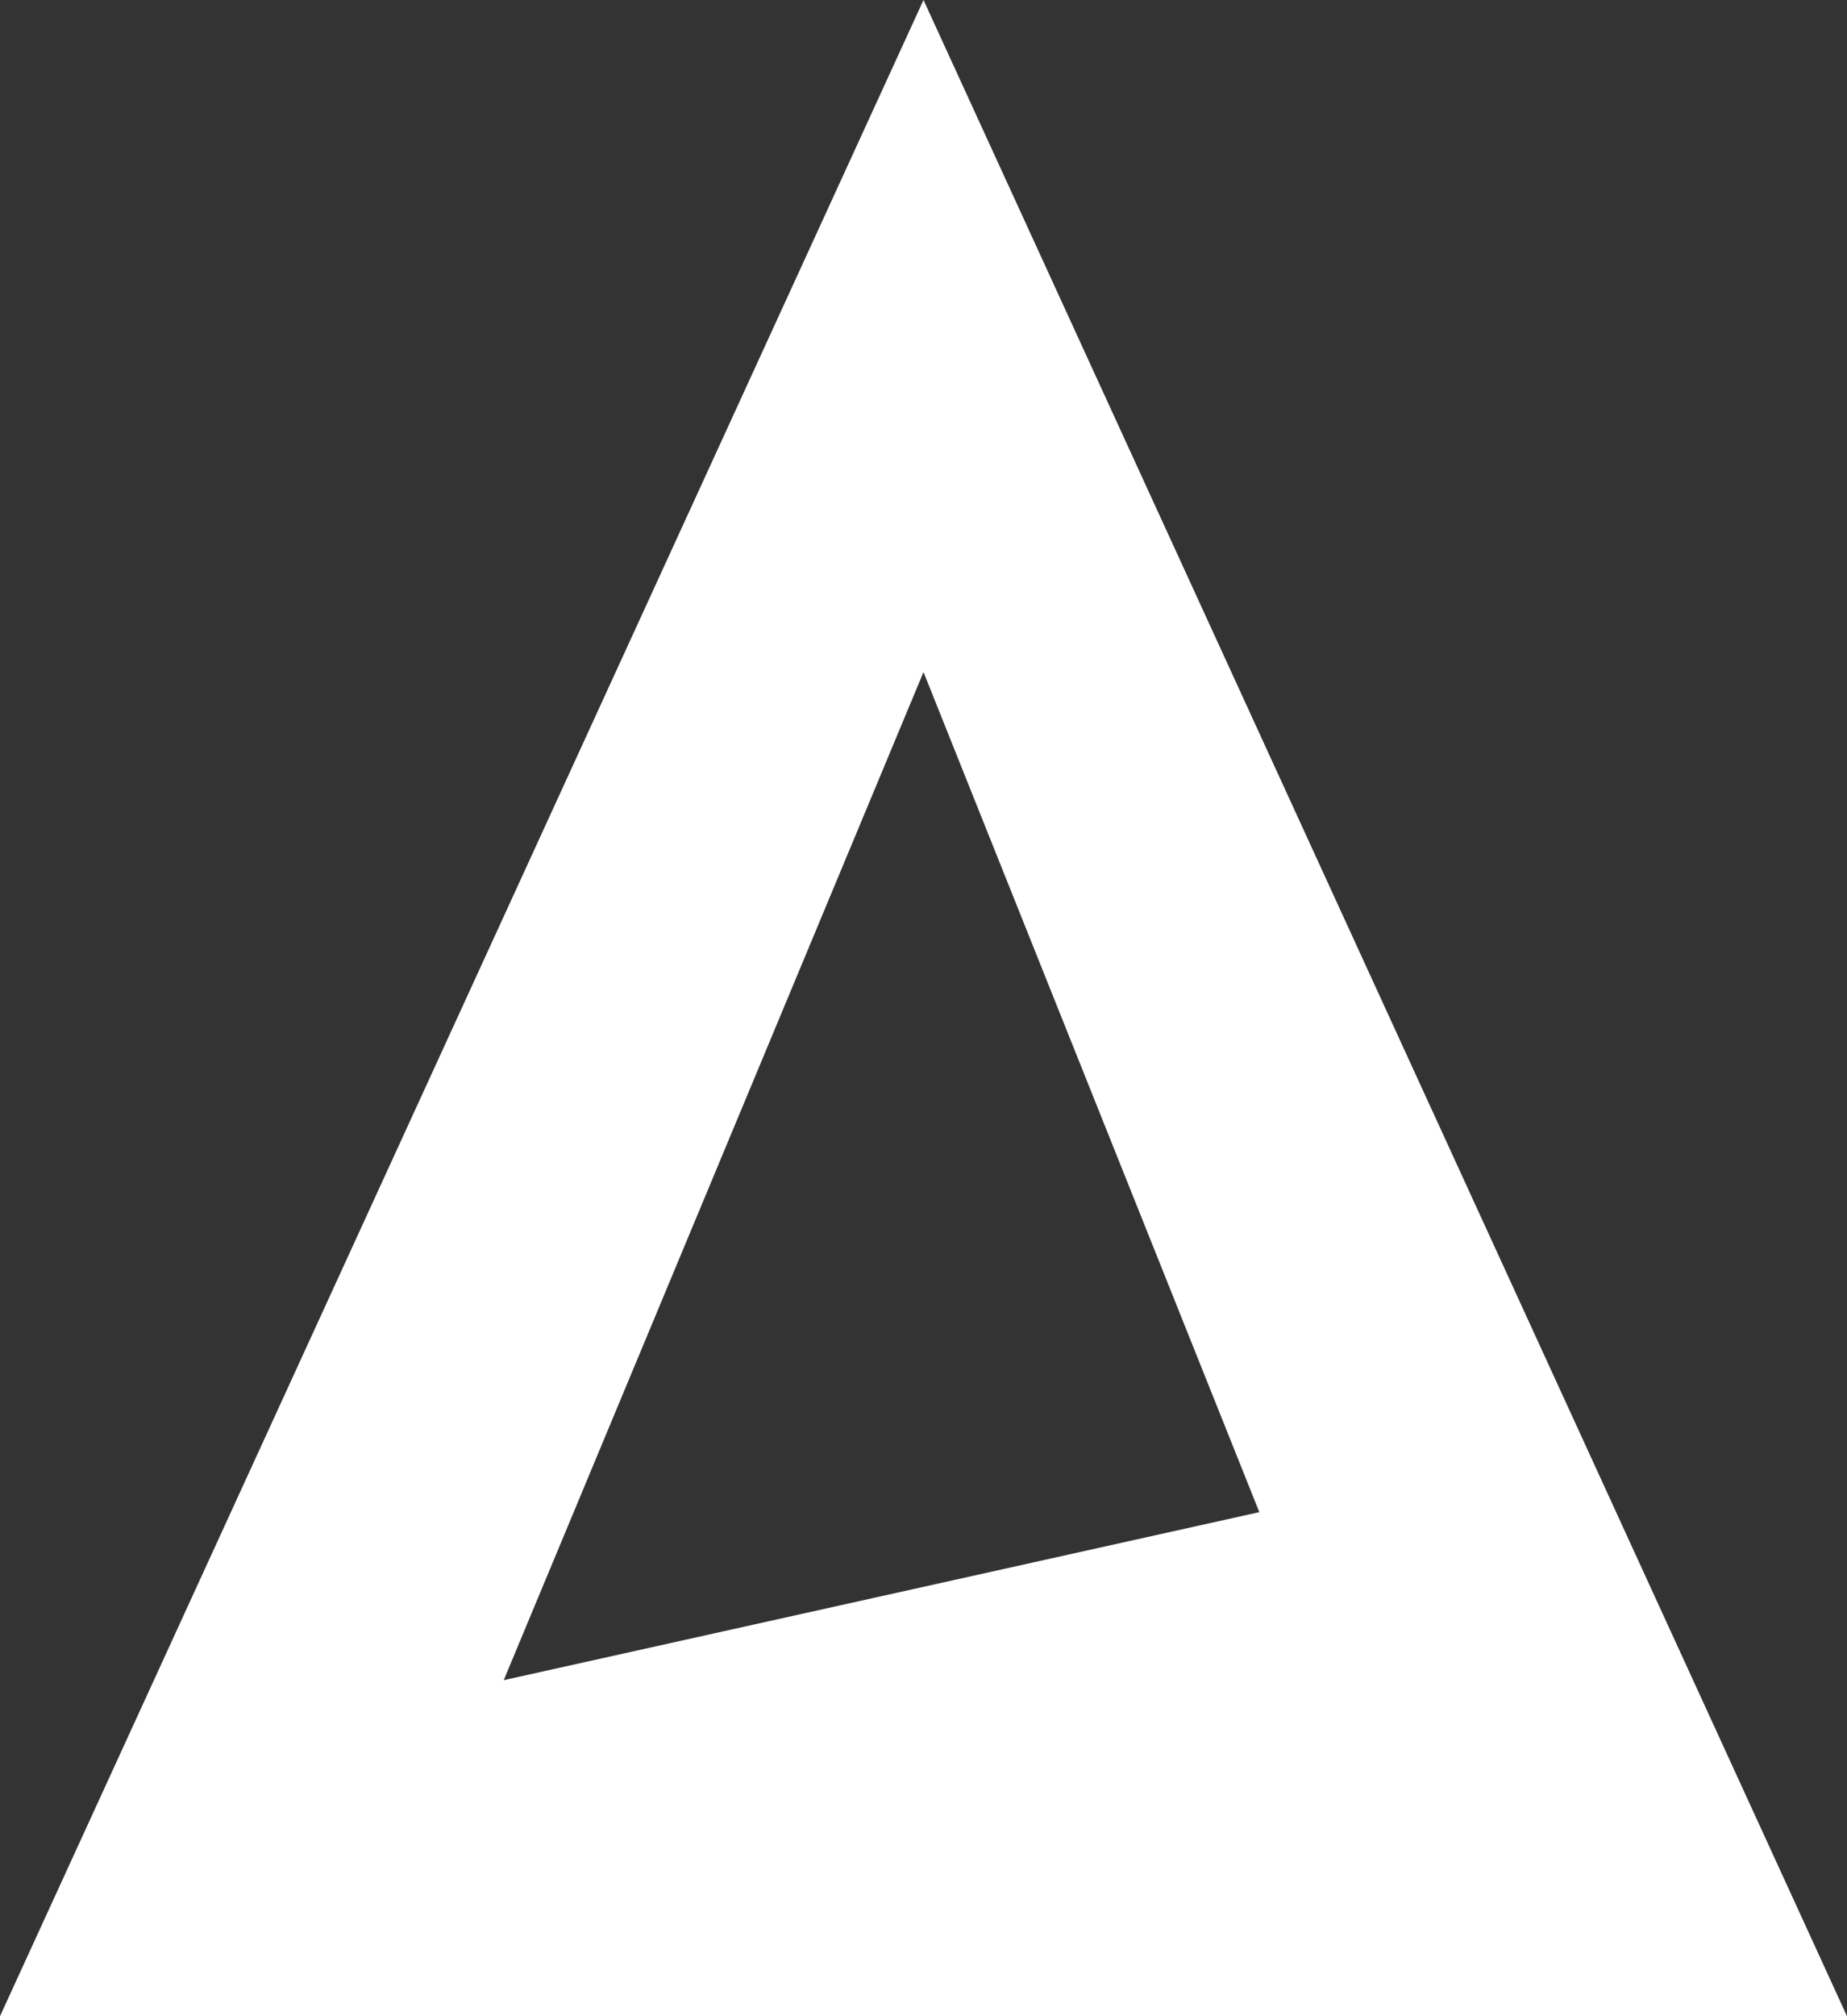 <svg width="22" height="24" viewBox="0 0 22 24" fill="none" xmlns="http://www.w3.org/2000/svg">
<rect x="0" y="0" width="22" height="24" fill="#333333" stroke="none"/>
<path id="Vector" fill-rule="evenodd" clip-rule="evenodd" d="M0 24L11 0L22 24H0ZM11 8L15 18L6 20L11 8Z" fill="white"/>
</svg>
